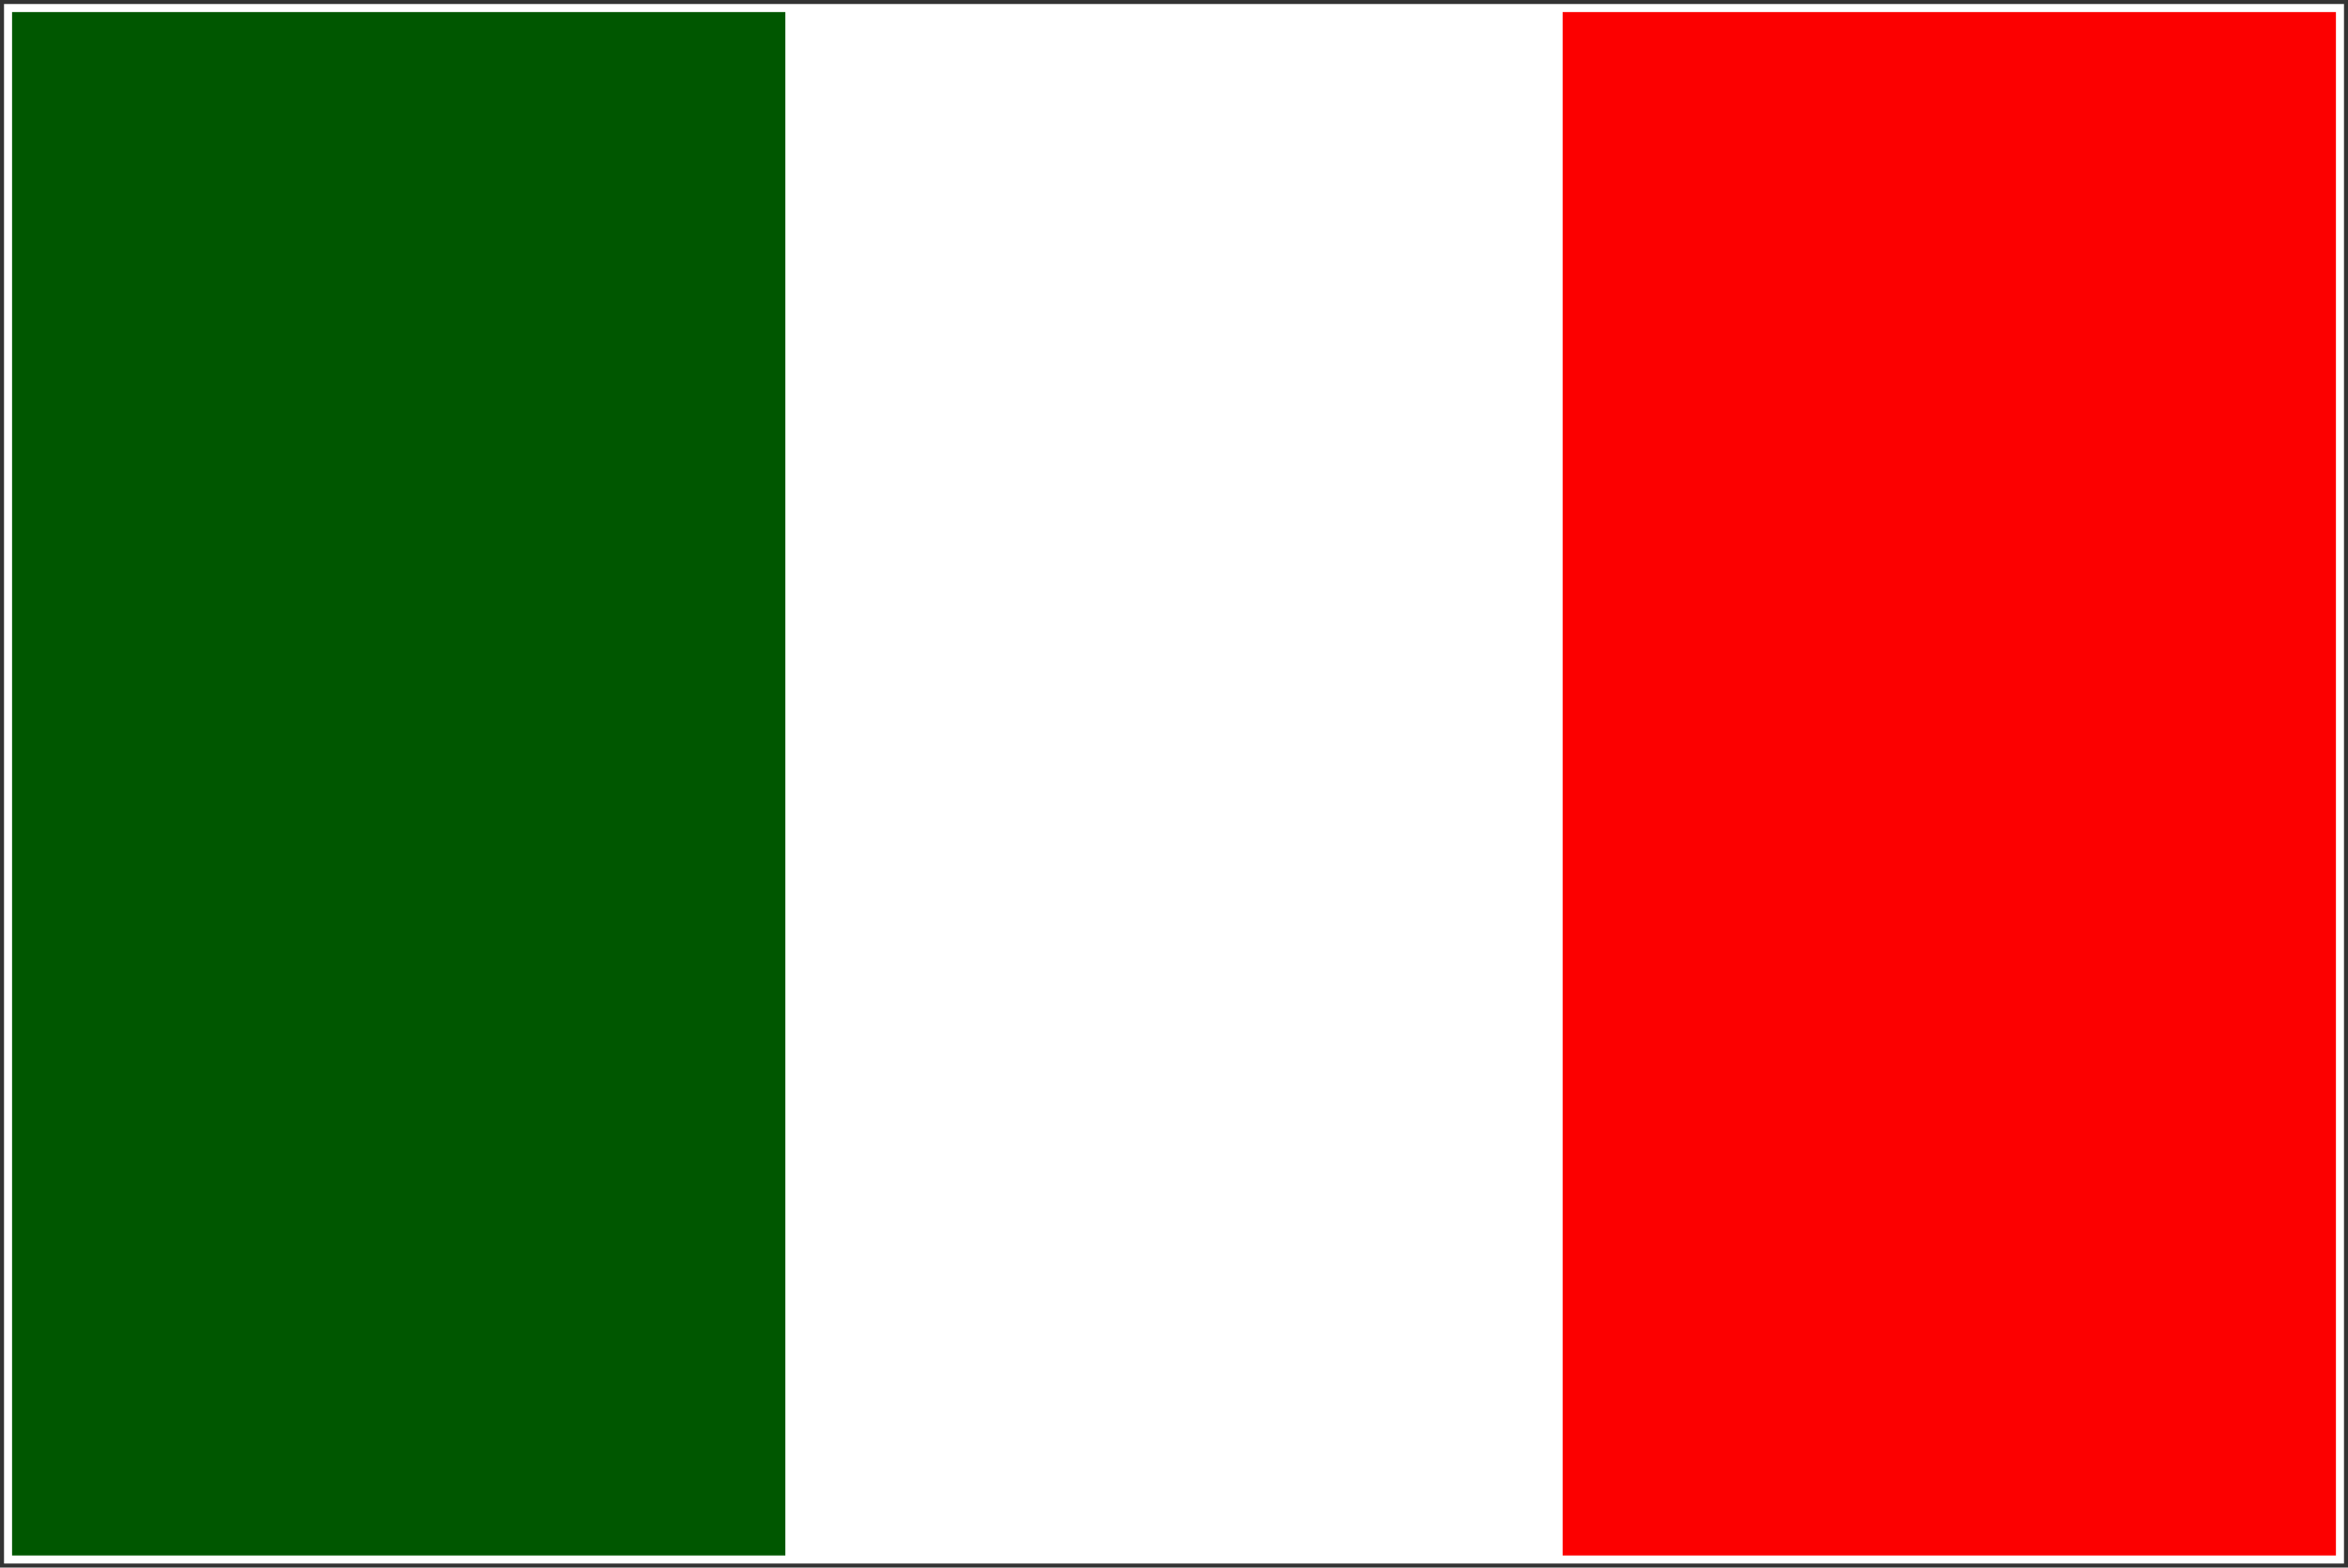 <?xml version="1.0" encoding="UTF-8" standalone="no"?>
<svg width="876px" height="585px" viewBox="0 0 876 585" version="1.1" xmlns="http://www.w3.org/2000/svg" xmlns:xlink="http://www.w3.org/1999/xlink">
    <rect x="0" y="0" width="876" height="585" fill="#333333" stroke="none"/>
    <!-- Generator: Sketch 3.6 (26304) - http://www.bohemiancoding.com/sketch -->
    <title>it</title>
    <desc>Created with Sketch.</desc>
    <defs></defs>
    <g id="Page-1" stroke="none" stroke-width="1" fill="none" fill-rule="evenodd">
        <g id="it" transform="translate(3, 3)">
            <g id="flag">
                <rect id="rect171" fill="#FFFFFF" x="0" y="0" width="870.001" height="578.79"></rect>
                <rect id="rect403" fill="#005700" x="0" y="0" width="289.997" height="578.79"></rect>
                <rect id="rect135" fill="#FC0000" x="579.995" y="0" width="289.997" height="578.79"></rect>
            </g>
            <rect id="Rectangle-4" stroke="#FFFFFF" stroke-width="3" x="0" y="0" width="870" height="579"></rect>
        </g>
    </g>
</svg>